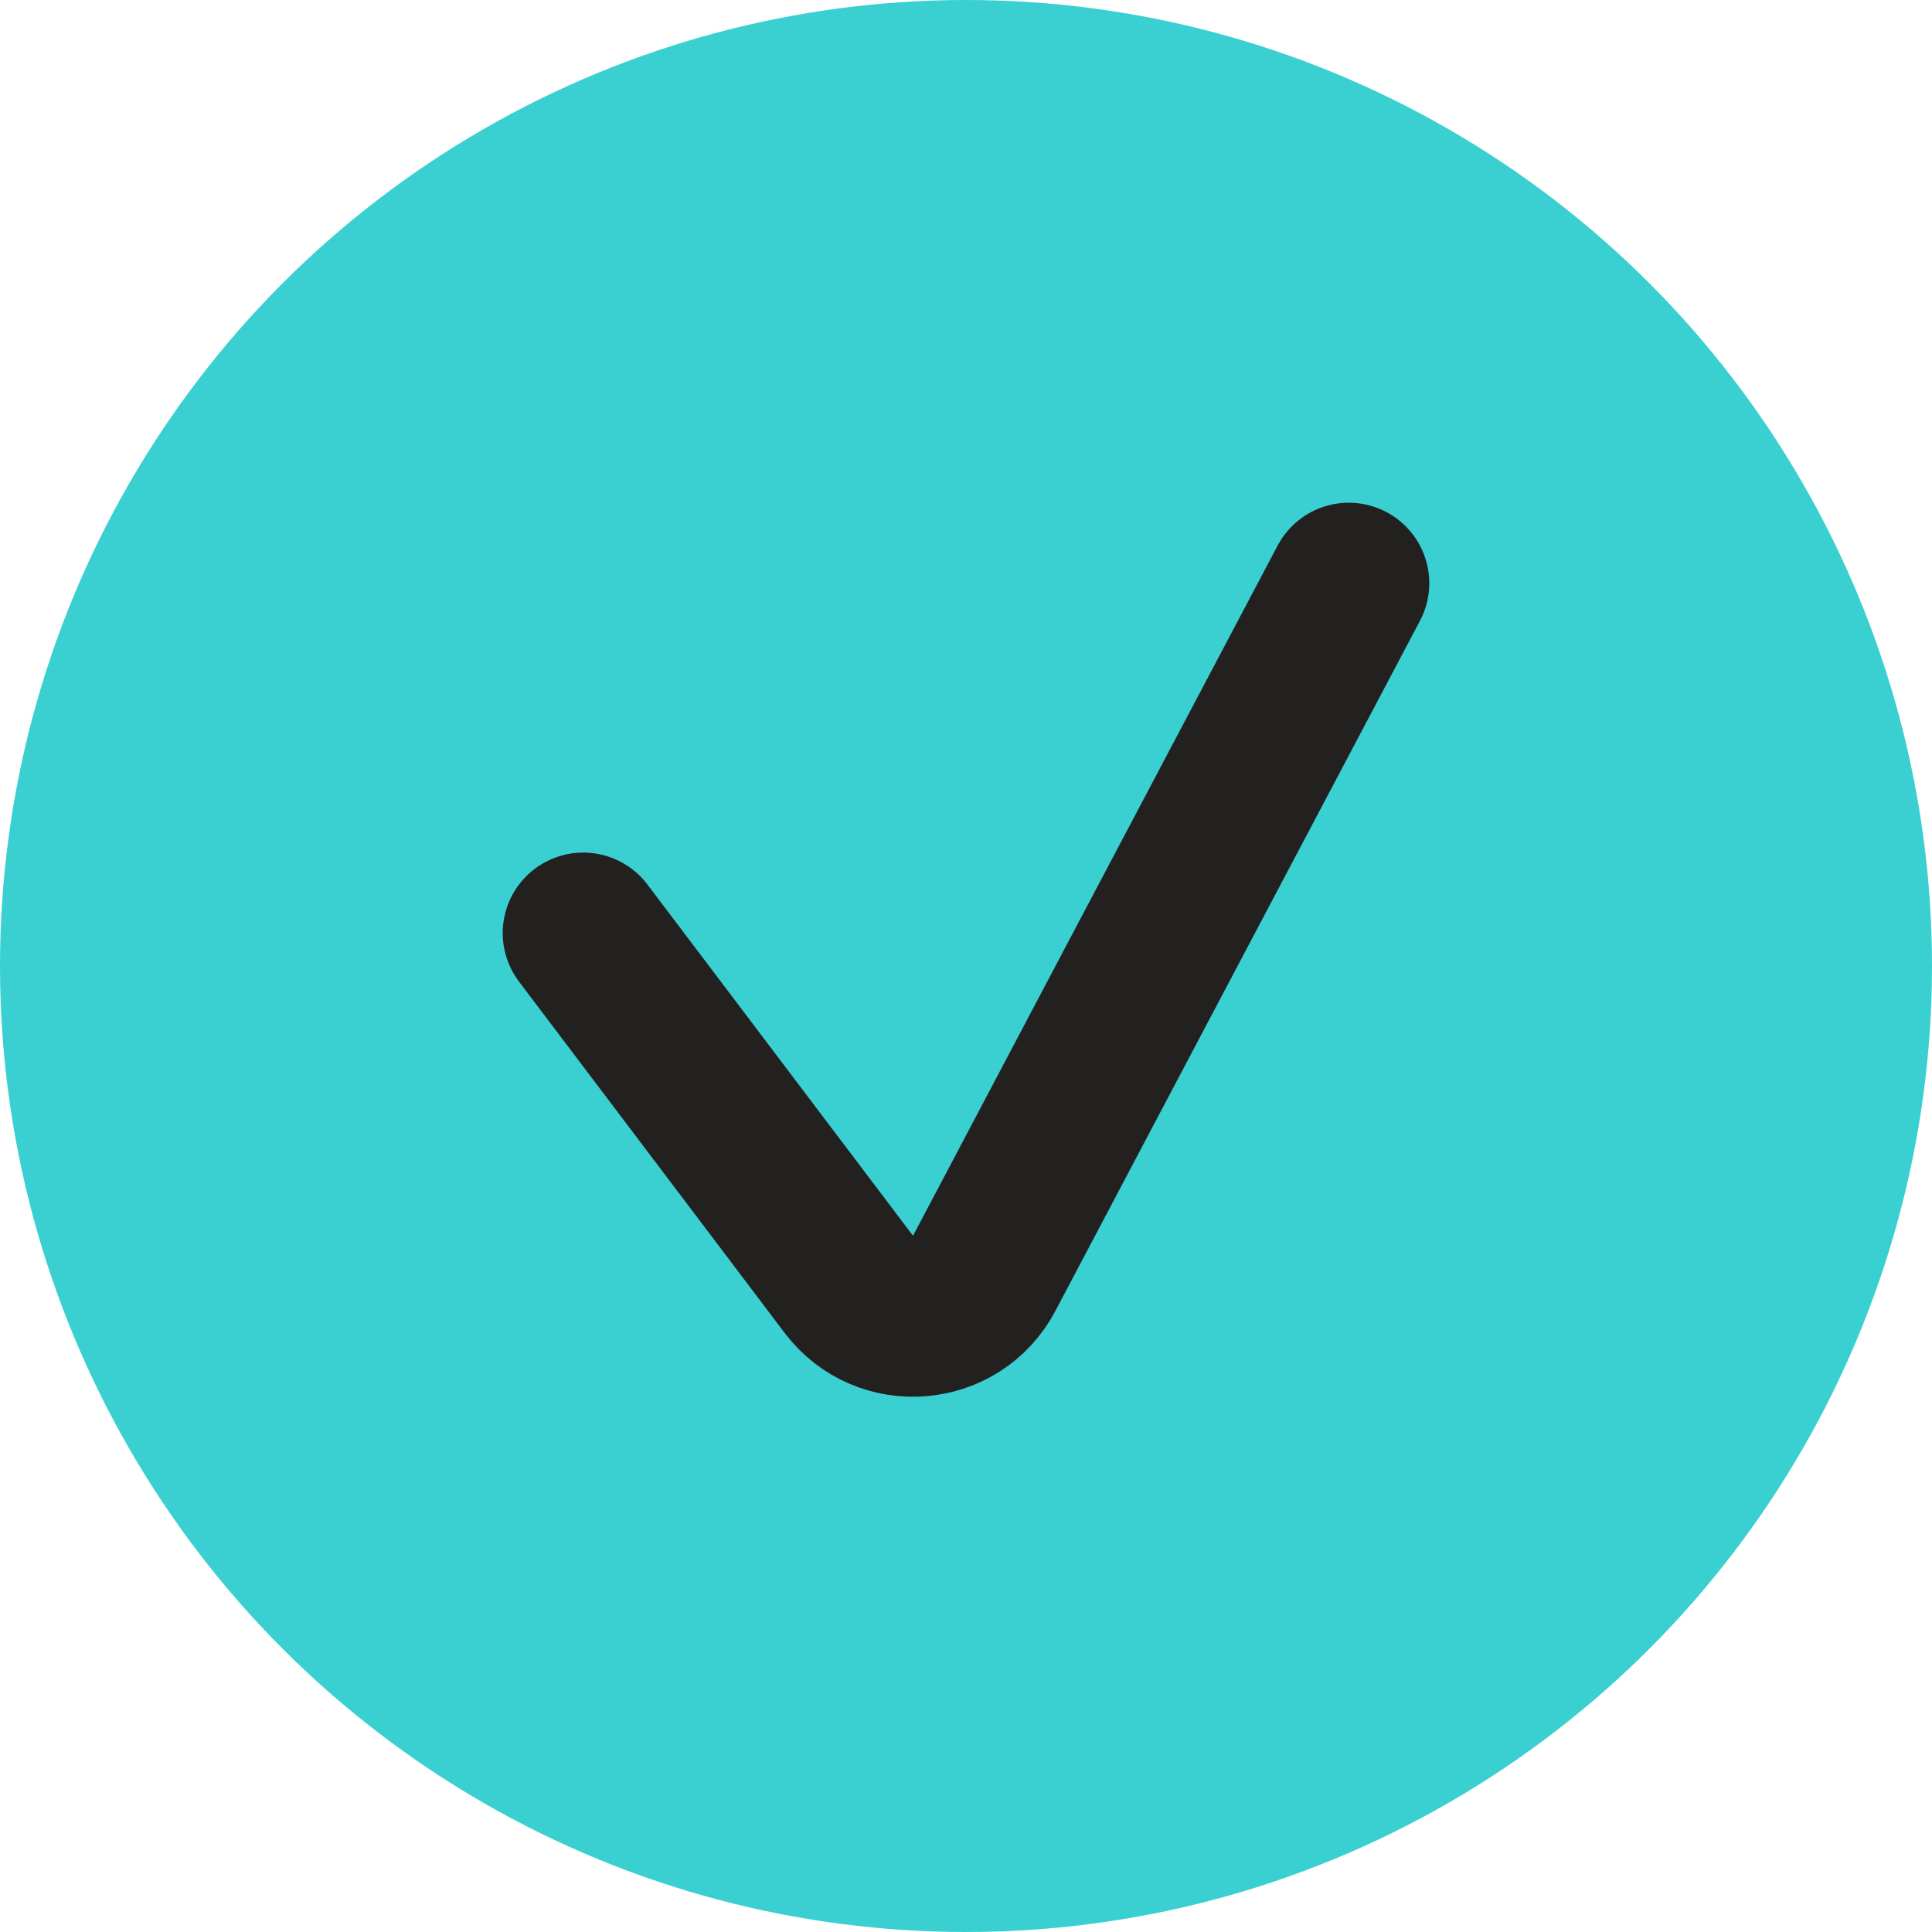 <svg width="24" height="24" viewBox="0 0 24 24" fill="none" xmlns="http://www.w3.org/2000/svg">
<circle cx="12" cy="12" r="12" fill="#3AD0D2"/>
<path d="M7.245 11.591L10.544 15.954C10.986 16.538 11.884 16.465 12.226 15.818L14.123 12.226L16.755 7.245" stroke="#232020" stroke-width="2" stroke-linecap="round"/>
</svg>
